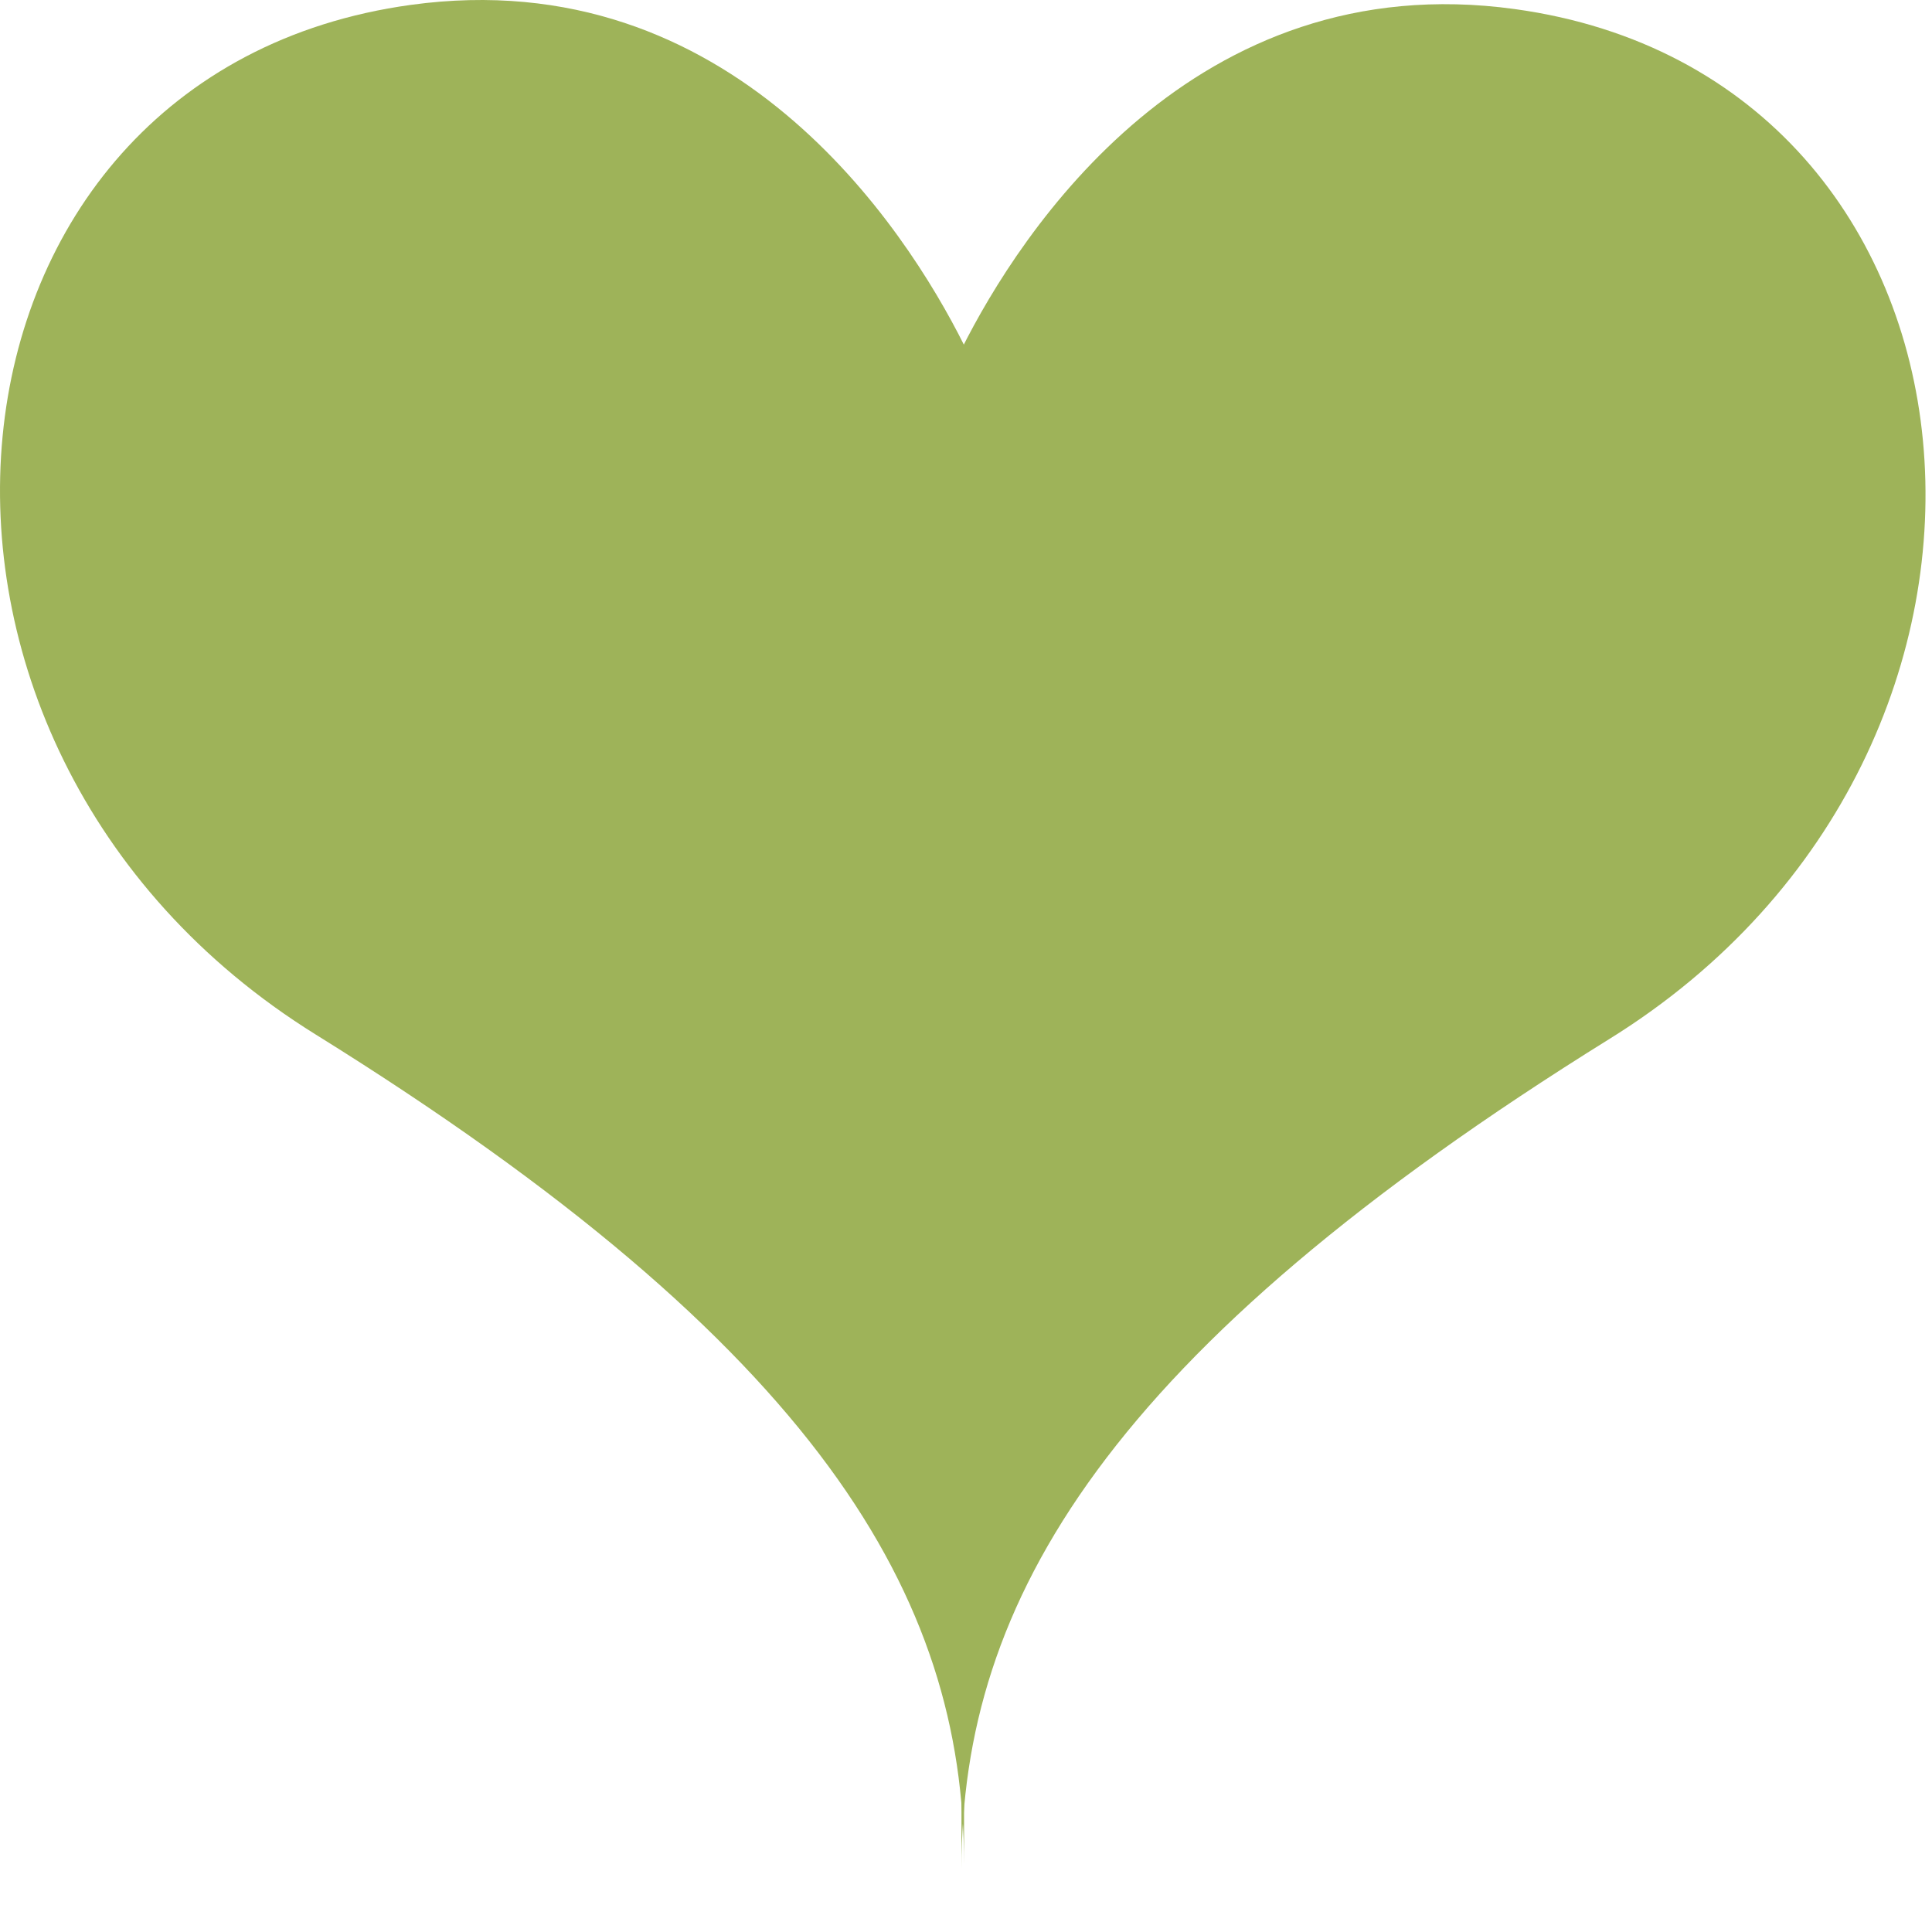<svg width="213" height="210" viewBox="0 0 213 210" fill="none" xmlns="http://www.w3.org/2000/svg">
<path d="M167 1C131.619 -3.869 112.5 25.5 106 38.5V206C106 176.5 122.036 148.963 177.5 114.5C229 82.5 221.5 8.501 167 1Z" fill="#9EB359"/>
<path d="M45.286 0.539C80.667 -4.33 99.786 25.039 106.286 38.039V205.539C106.286 176.039 90.25 148.502 34.786 114.039C-16.714 82.039 -9.214 8.04 45.286 0.539Z" fill="#9EB359"/>
</svg>
